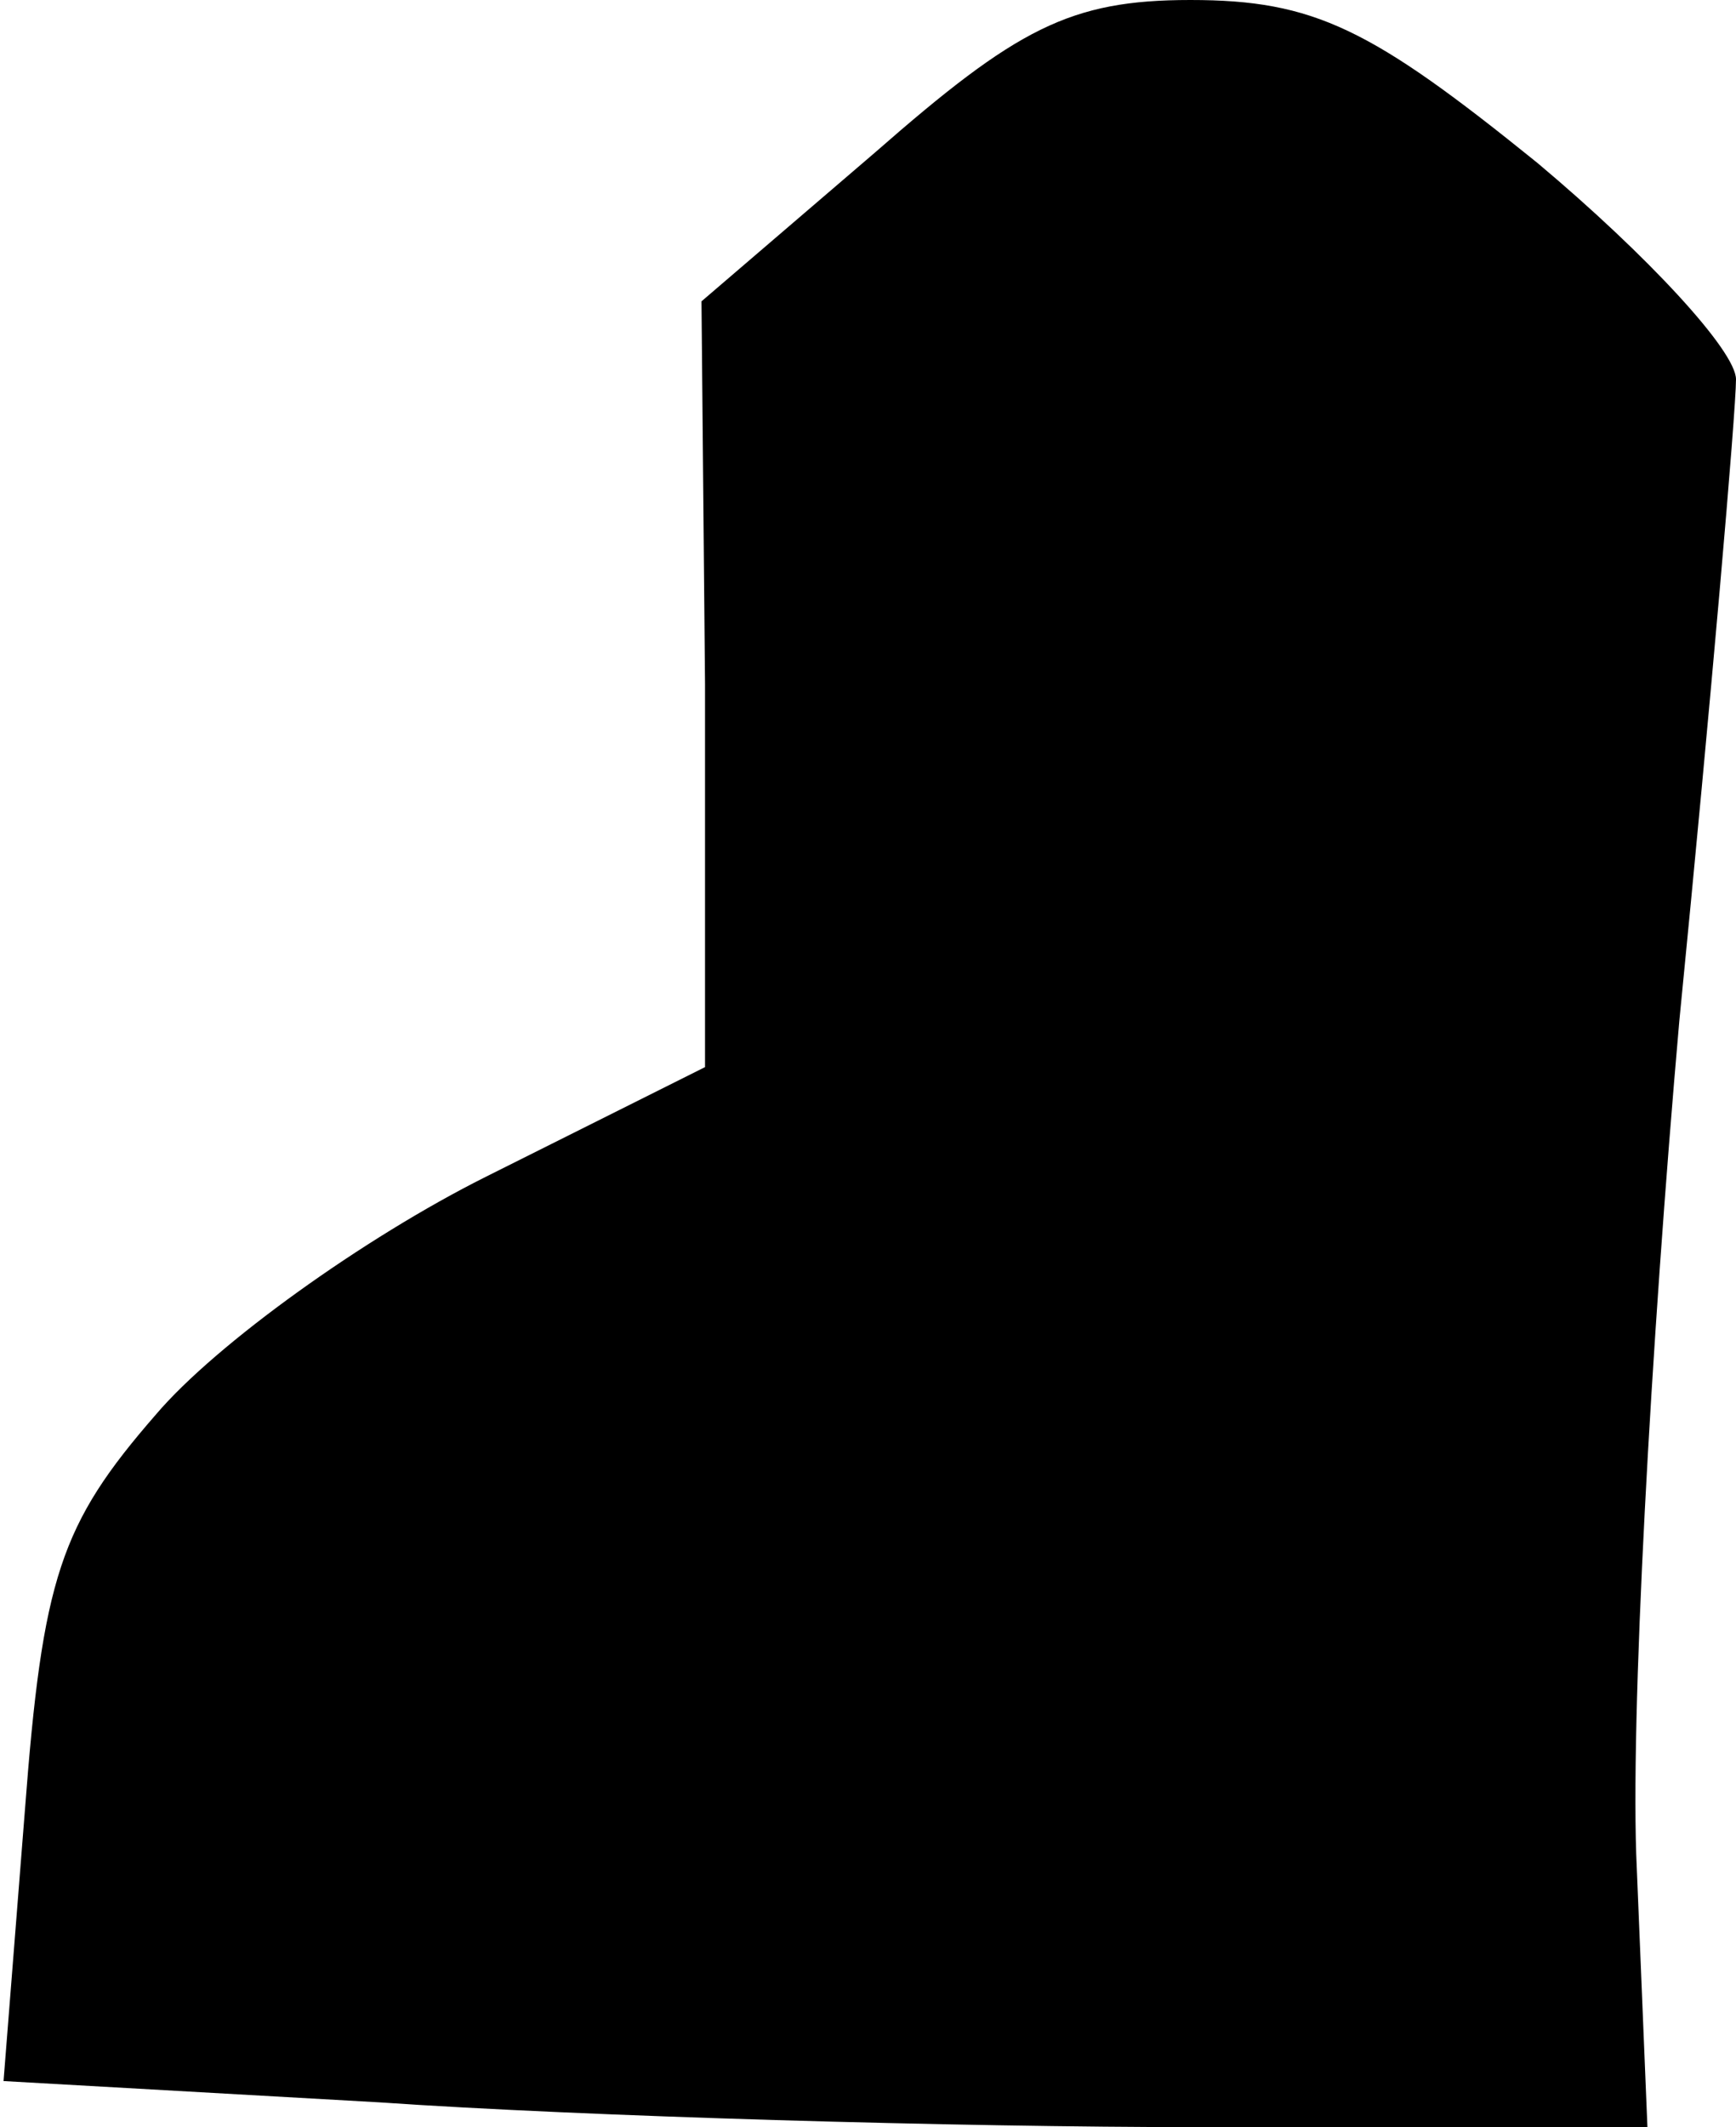 <?xml version="1.0" standalone="no"?>
<!DOCTYPE svg PUBLIC "-//W3C//DTD SVG 20010904//EN"
 "http://www.w3.org/TR/2001/REC-SVG-20010904/DTD/svg10.dtd">
<svg version="1.0" xmlns="http://www.w3.org/2000/svg"
 width="49pt" height="60pt" viewBox="0 0 49 60"
 preserveAspectRatio="xMidYMid meet">
<g transform="translate(0,60) scale(0.1,-0.1)"
fill="#000000" stroke="none">
<path fill="#000000" stroke="none" d="M247 557 l-49 -42 1 -108 0 -108 -62
-31 c-34 -17 -76 -47 -93 -67 -27 -31 -32 -46 -37 -112 l-6 -76 106 -6 c58 -4
163 -7 232 -7 l126 0 -3 73 c-2 41 4 148 12 239 9 91 16 172 16 181 0 8 -25
35 -56 61 -47 38 -63 46 -98 46 -34 0 -49 -8 -89 -43z"/>
</g>
</svg>
